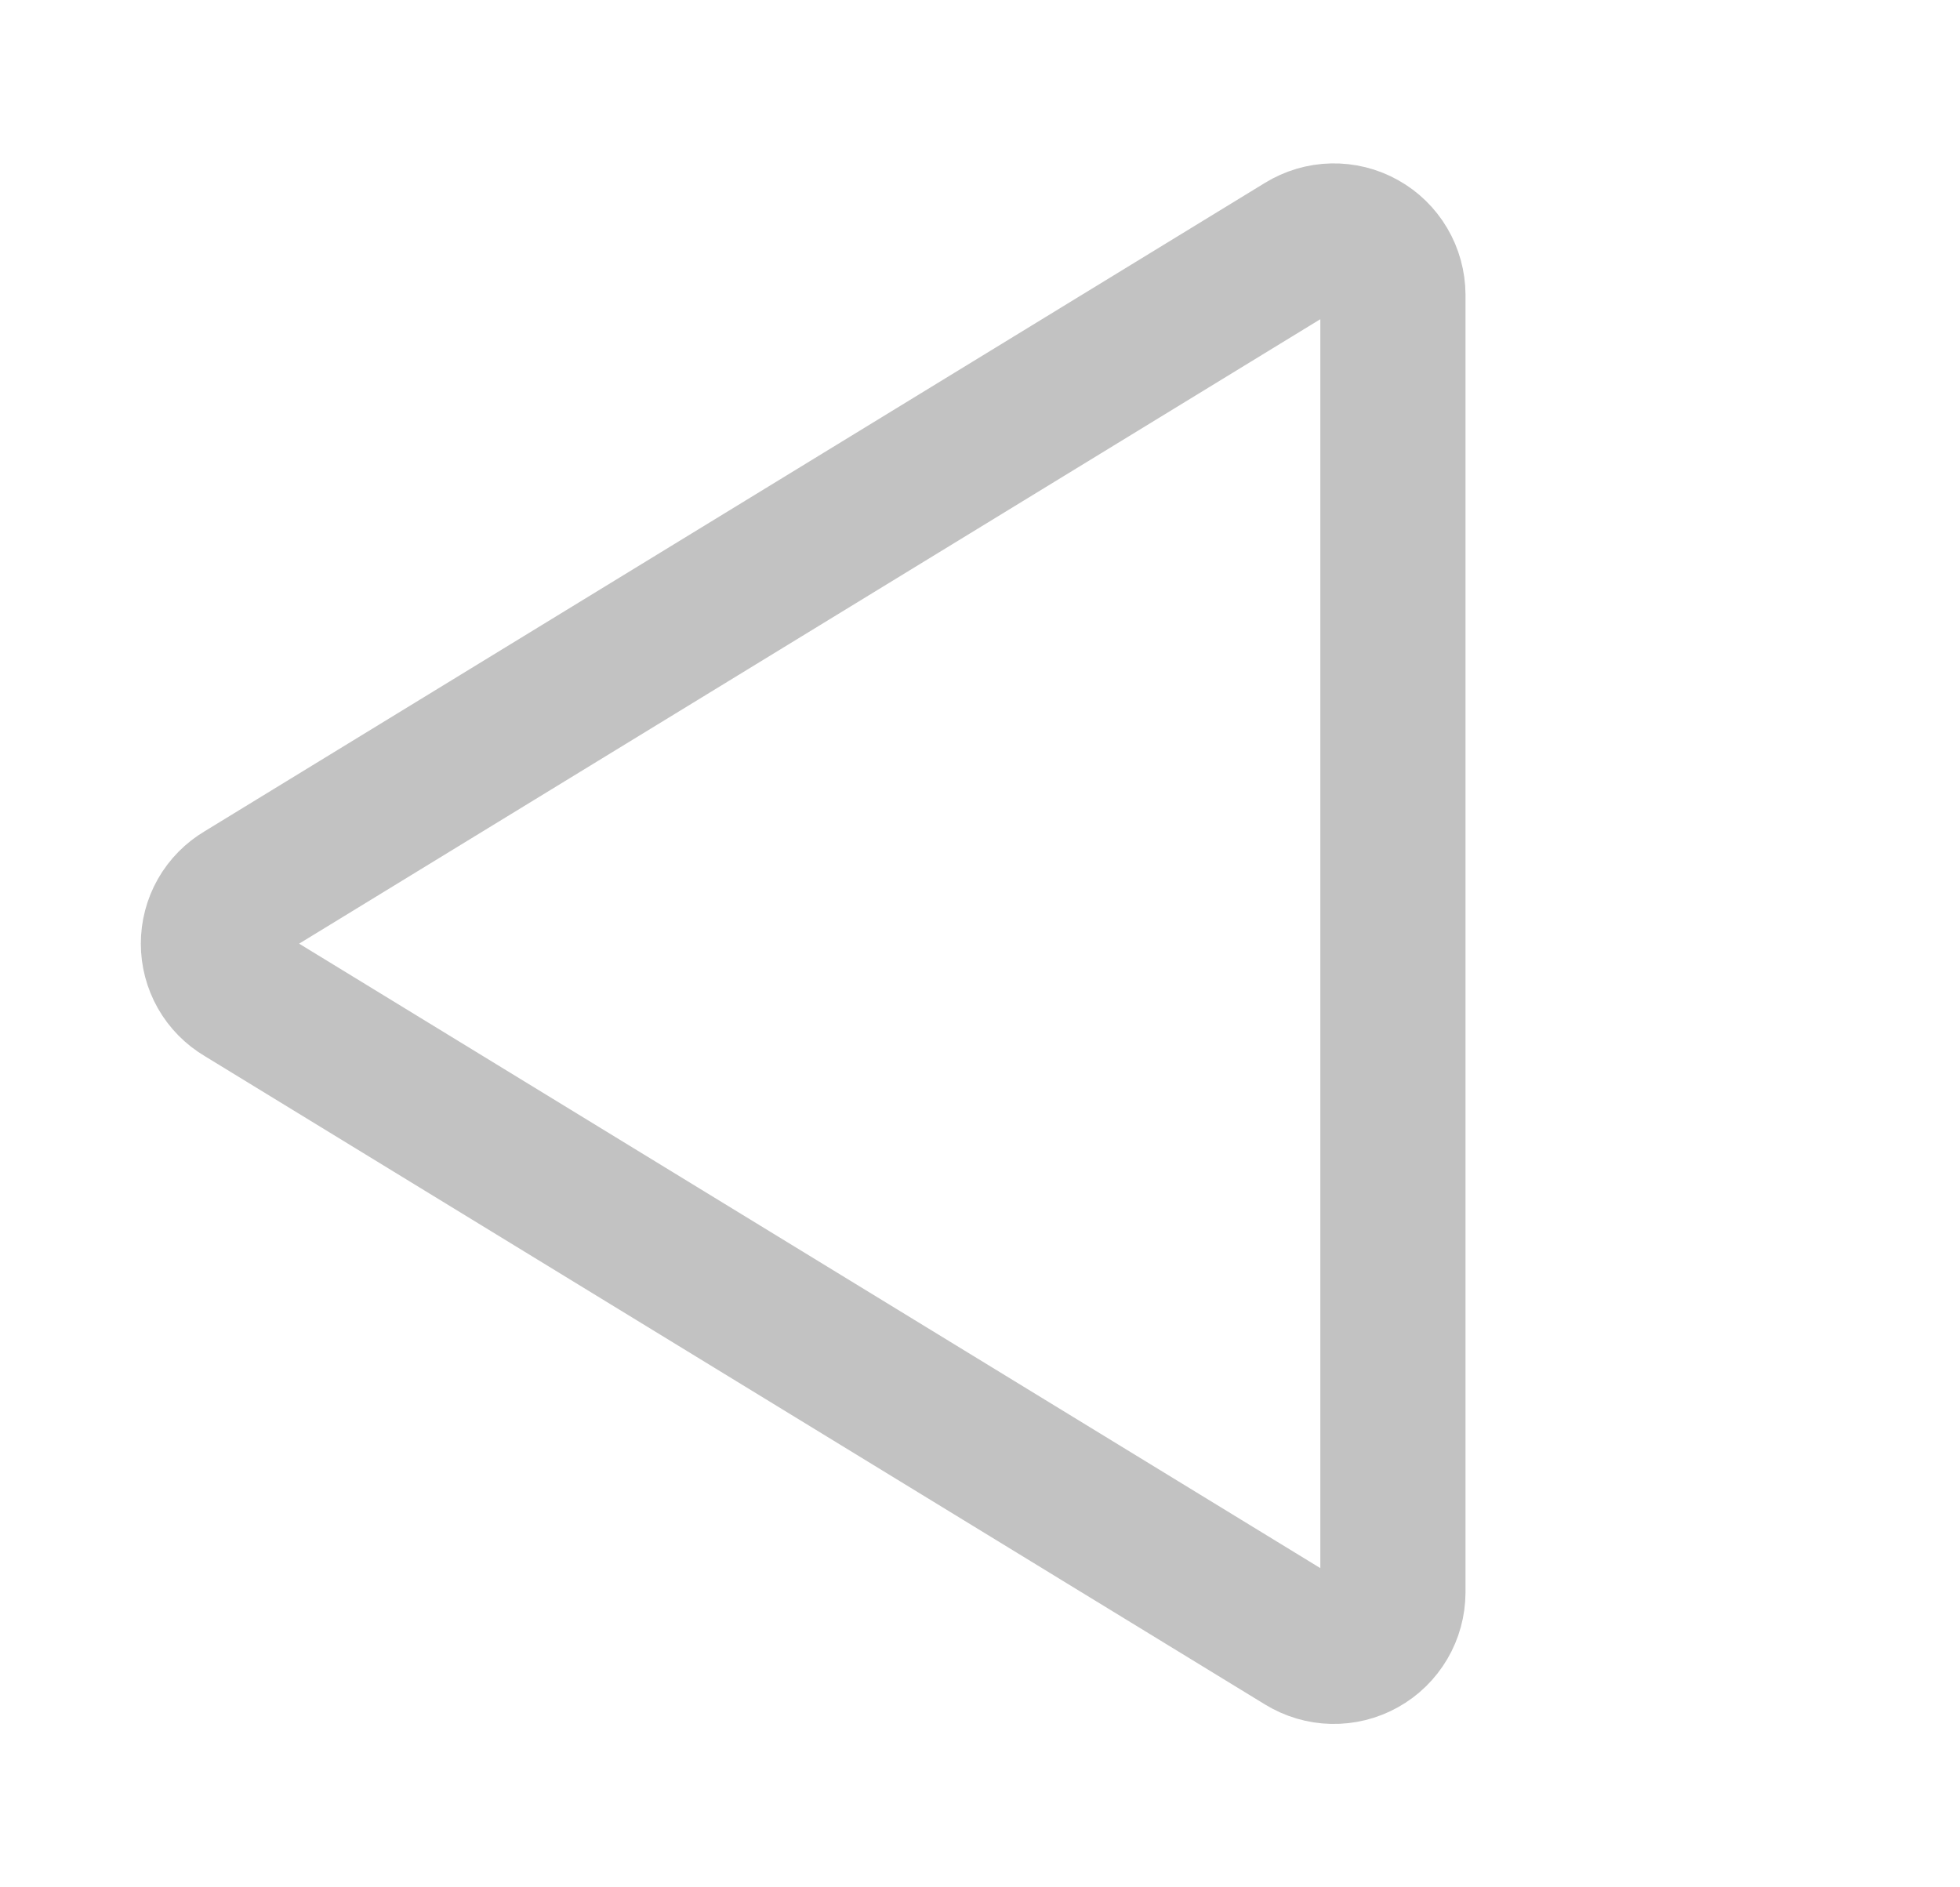 <svg width="27" height="26" viewBox="0 0 27 26" fill="none" xmlns="http://www.w3.org/2000/svg">
<path d="M3.334 13.691L17.948 22.628C18.072 22.704 18.212 22.746 18.357 22.749C18.502 22.752 18.644 22.717 18.771 22.646C18.897 22.576 19.002 22.473 19.075 22.349C19.149 22.224 19.187 22.082 19.188 21.937V4.062C19.187 3.918 19.149 3.776 19.075 3.651C19.002 3.527 18.897 3.424 18.771 3.354C18.644 3.283 18.502 3.248 18.357 3.251C18.212 3.254 18.072 3.296 17.948 3.372L3.334 12.309C3.214 12.38 3.114 12.481 3.045 12.602C2.976 12.723 2.94 12.861 2.94 13C2.94 13.139 2.976 13.276 3.045 13.398C3.114 13.519 3.214 13.62 3.334 13.691V13.691Z" stroke="#C2C2C2" stroke-width="2" stroke-linecap="round" stroke-linejoin="round"/>
</svg>
